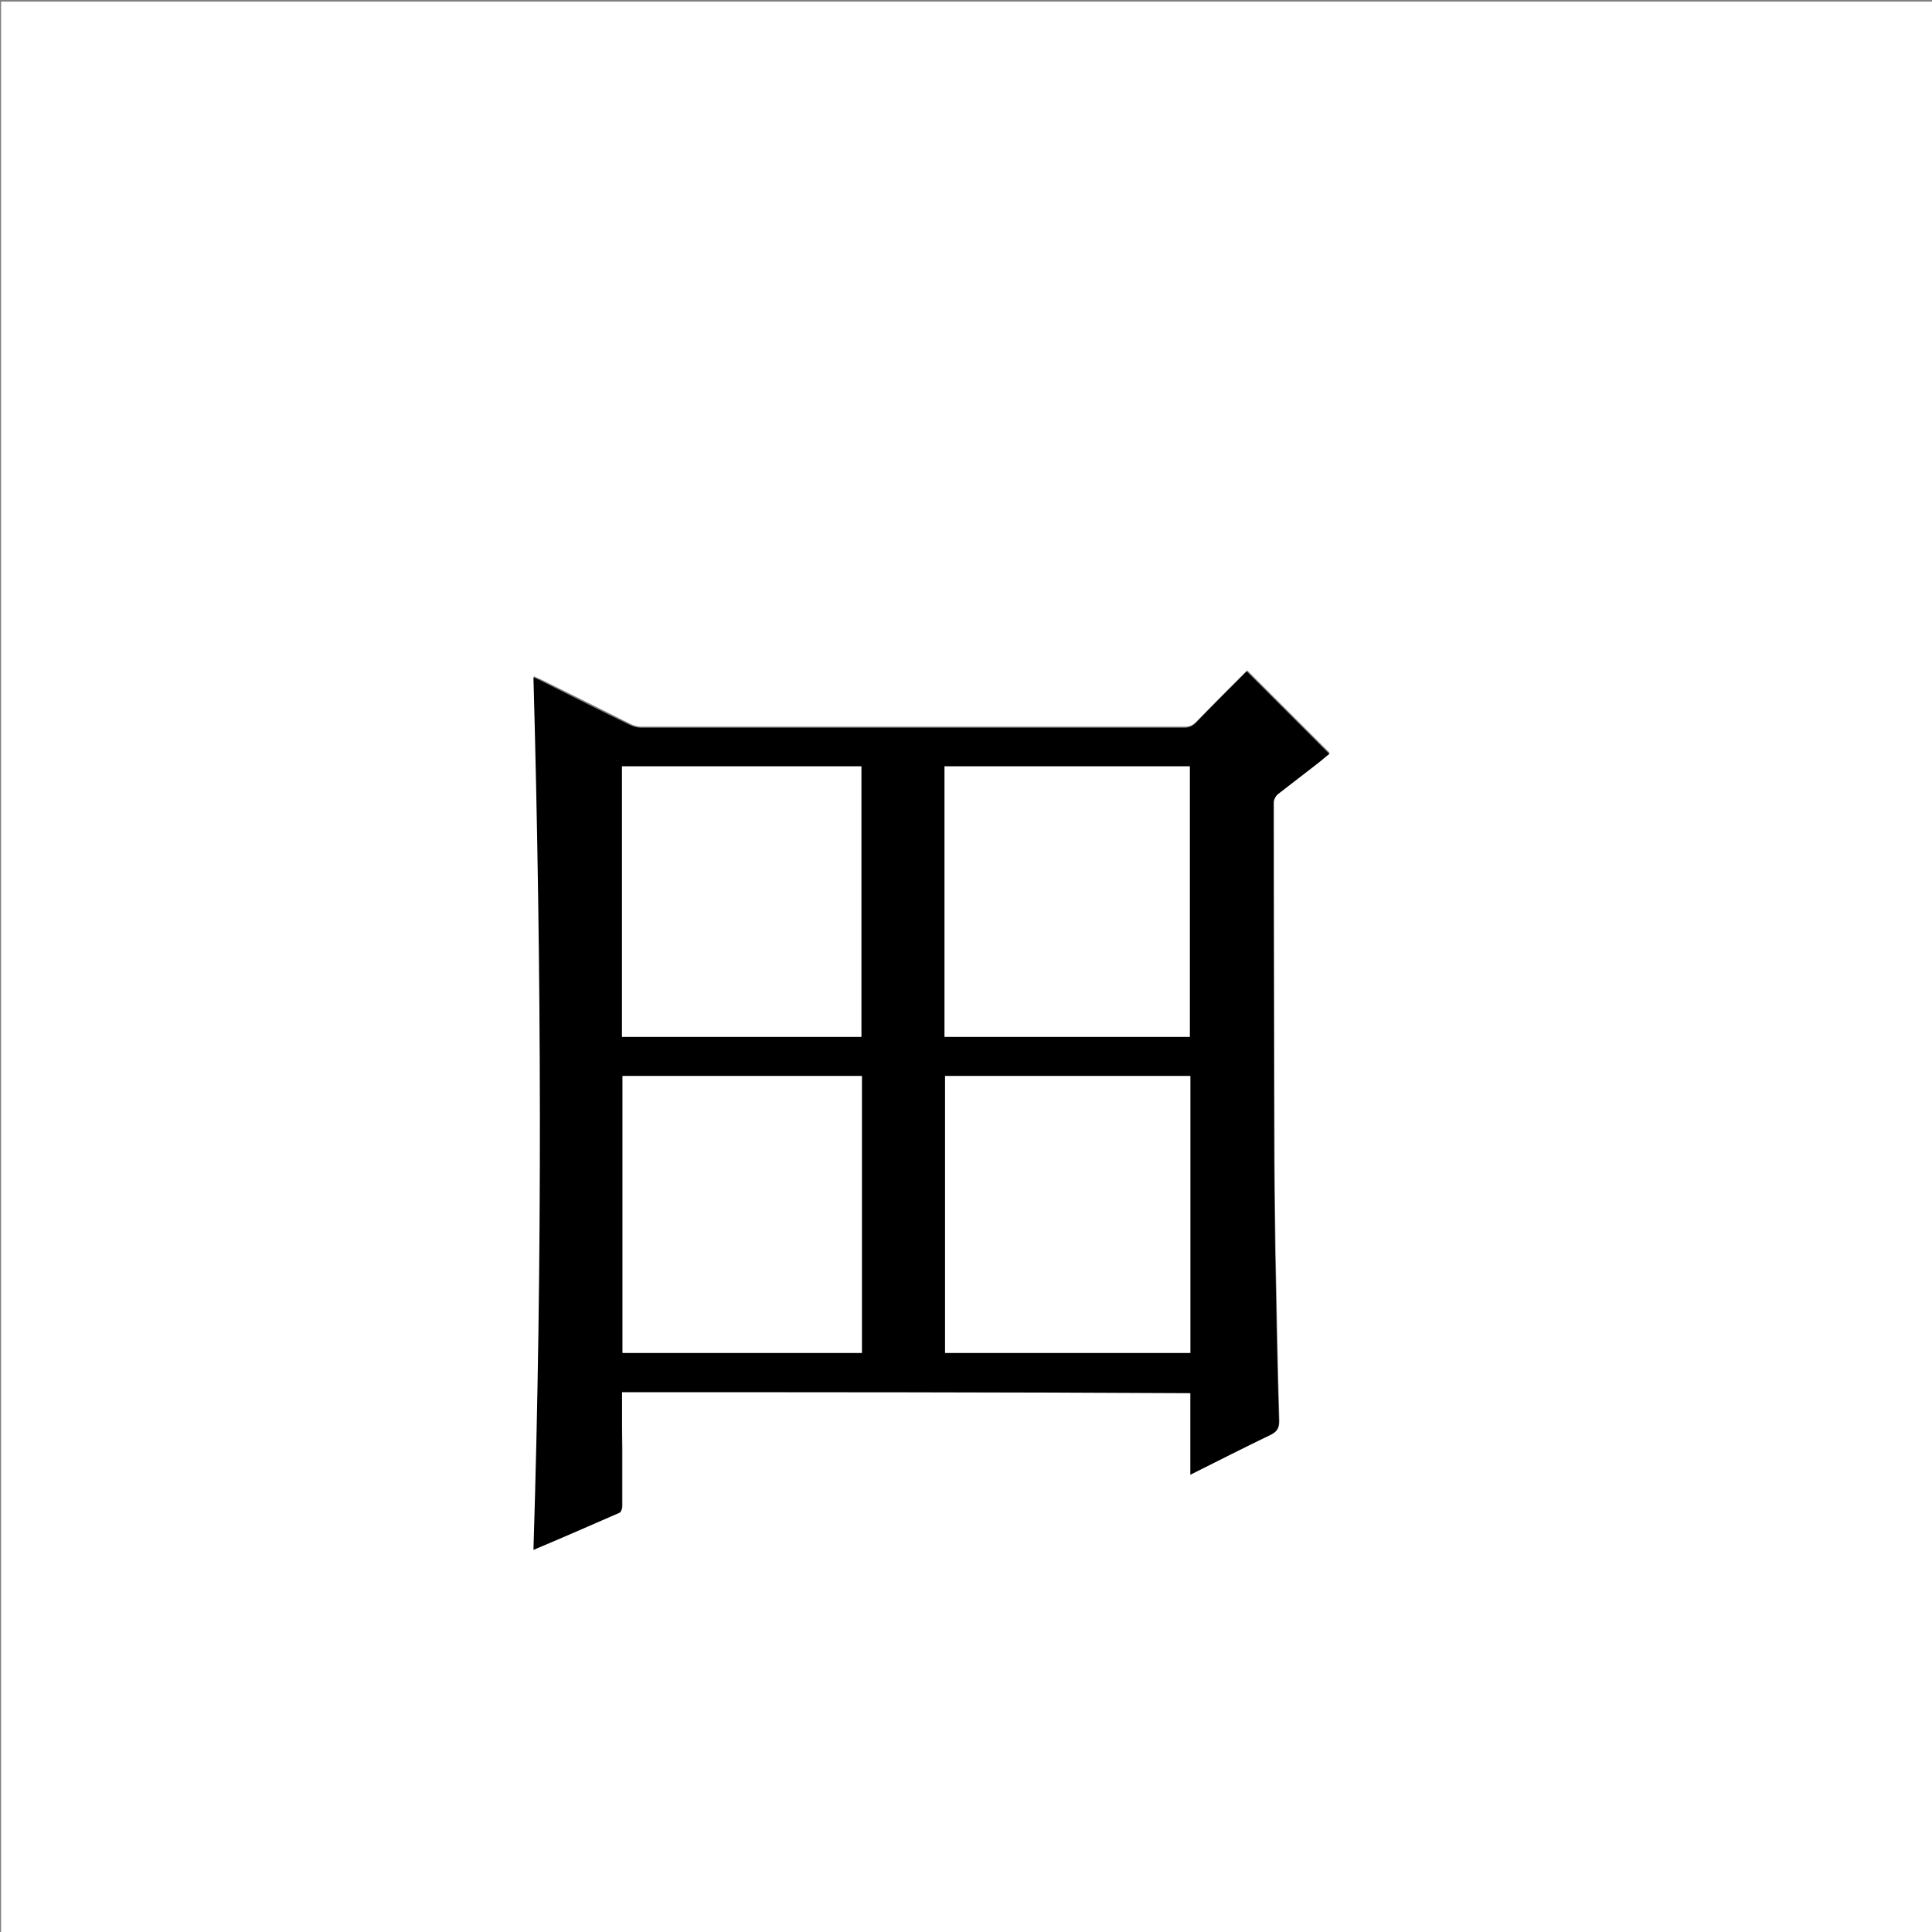 <?xml version="1.0" encoding="utf-8"?>
<!-- Generator: Adobe Illustrator 20.1.0, SVG Export Plug-In . SVG Version: 6.00 Build 0)  -->
<svg version="1.1" id="图层_1" xmlns="http://www.w3.org/2000/svg" xmlns:xlink="http://www.w3.org/1999/xlink" x="0px" y="0px"
	 viewBox="0 0 360 360" style="enable-background:new 0 0 360 360;" xml:space="preserve">
<rect x="0" y="0" width="360" height="360" fill="#808080" stroke="none"/>
<style type="text/css">
	.st0{fill:#FFFFFF;}
</style>
<g>
	<path class="st0" d="M0.2,360.5c0-120.1,0-240.2,0-360.2c120.1,0,240.2,0,360.2,0c0,120.1,0,240.2,0,360.2
		C240.4,360.5,120.3,360.5,0.2,360.5z M115.9,259.4c35.4,0,70.6,0,106,0c0,5.1,0,10.1,0,15.2c5.1-2.6,10.1-5.1,15.1-7.5
		c1.1-0.5,1.4-1.2,1.4-2.4c-0.3-10.4-0.5-20.9-0.7-31.3c-0.1-7.6-0.2-15.1-0.2-22.7c-0.1-20.4-0.1-40.9-0.1-61.3
		c0-0.5,0.4-1.2,0.8-1.6c2.4-2,5-3.9,7.5-5.8c0.8-0.6,1.5-1.2,2.1-1.7c-5.1-5.1-10.2-10.2-15.4-15.4c-3.1,3.1-6.3,6.3-9.5,9.6
		c-0.6,0.6-1.2,0.9-2.1,0.9c-33.8,0-67.5,0-101.3,0c-0.7,0-1.4-0.2-2-0.5c-5.6-2.8-11.2-5.6-16.7-8.3c-0.4-0.2-0.8-0.3-1.3-0.6
		c1.5,54.3,1.7,108.4,0,162.6c5.5-2.3,10.8-4.6,16-6.9c0.3-0.1,0.5-0.7,0.5-1.1c0-3.5,0-7,0-10.6
		C115.9,266.6,115.9,263.1,115.9,259.4z"/>
	<path d="M115.9,259.4c0,3.6,0,7.2,0,10.8c0,3.5,0,7,0,10.6c0,0.4-0.2,1-0.5,1.1c-5.3,2.3-10.5,4.6-16,6.9
		c1.7-54.2,1.5-108.3,0-162.6c0.5,0.2,0.9,0.4,1.3,0.6c5.6,2.8,11.1,5.6,16.7,8.3c0.6,0.3,1.4,0.5,2,0.5c33.8,0,67.5,0,101.3,0
		c0.9,0,1.5-0.3,2.1-0.9c3.2-3.3,6.4-6.5,9.5-9.6c5.1,5.1,10.2,10.2,15.4,15.4c-0.6,0.4-1.3,1.1-2.1,1.7c-2.5,1.9-5,3.9-7.5,5.8
		c-0.4,0.3-0.8,1-0.8,1.6c0,20.4,0.1,40.9,0.1,61.3c0,7.6,0.1,15.1,0.2,22.7c0.2,10.4,0.4,20.9,0.7,31.3c0,1.2-0.3,1.8-1.4,2.4
		c-5,2.4-9.9,4.9-15.1,7.5c0-5.1,0-10.1,0-15.2C186.6,259.4,151.3,259.4,115.9,259.4z M221.8,252.1c0-17.3,0-34.5,0-51.6
		c-15.3,0-30.5,0-45.7,0c0,17.3,0,34.4,0,51.6C191.3,252.1,206.5,252.1,221.8,252.1z M160.6,200.5c-14.9,0-29.8,0-44.6,0
		c0,17.3,0,34.4,0,51.6c14.9,0,29.7,0,44.6,0C160.6,234.9,160.6,217.7,160.6,200.5z M176,142.8c0,16.8,0,33.6,0,50.4
		c15.3,0,30.5,0,45.7,0c0-16.9,0-33.6,0-50.4C206.5,142.8,191.3,142.8,176,142.8z M160.5,142.8c-14.9,0-29.7,0-44.6,0
		c0,16.8,0,33.6,0,50.4c14.9,0,29.7,0,44.6,0C160.5,176.4,160.5,159.6,160.5,142.8z"/>
	<path class="st0" d="M221.8,252.1c-15.3,0-30.4,0-45.7,0c0-17.2,0-34.4,0-51.6c15.2,0,30.4,0,45.7,0
		C221.8,217.7,221.8,234.9,221.8,252.1z"/>
	<path class="st0" d="M160.6,200.5c0,17.2,0,34.4,0,51.6c-14.8,0-29.7,0-44.6,0c0-17.2,0-34.3,0-51.6
		C130.8,200.5,145.6,200.5,160.6,200.5z"/>
	<path class="st0" d="M176,142.8c15.2,0,30.4,0,45.7,0c0,16.8,0,33.5,0,50.4c-15.2,0-30.4,0-45.7,0C176,176.4,176,159.6,176,142.8z"
		/>
	<path class="st0" d="M160.5,142.8c0,16.8,0,33.6,0,50.4c-14.9,0-29.7,0-44.6,0c0-16.8,0-33.5,0-50.4
		C130.8,142.8,145.6,142.8,160.5,142.8z"/>
</g>
</svg>

